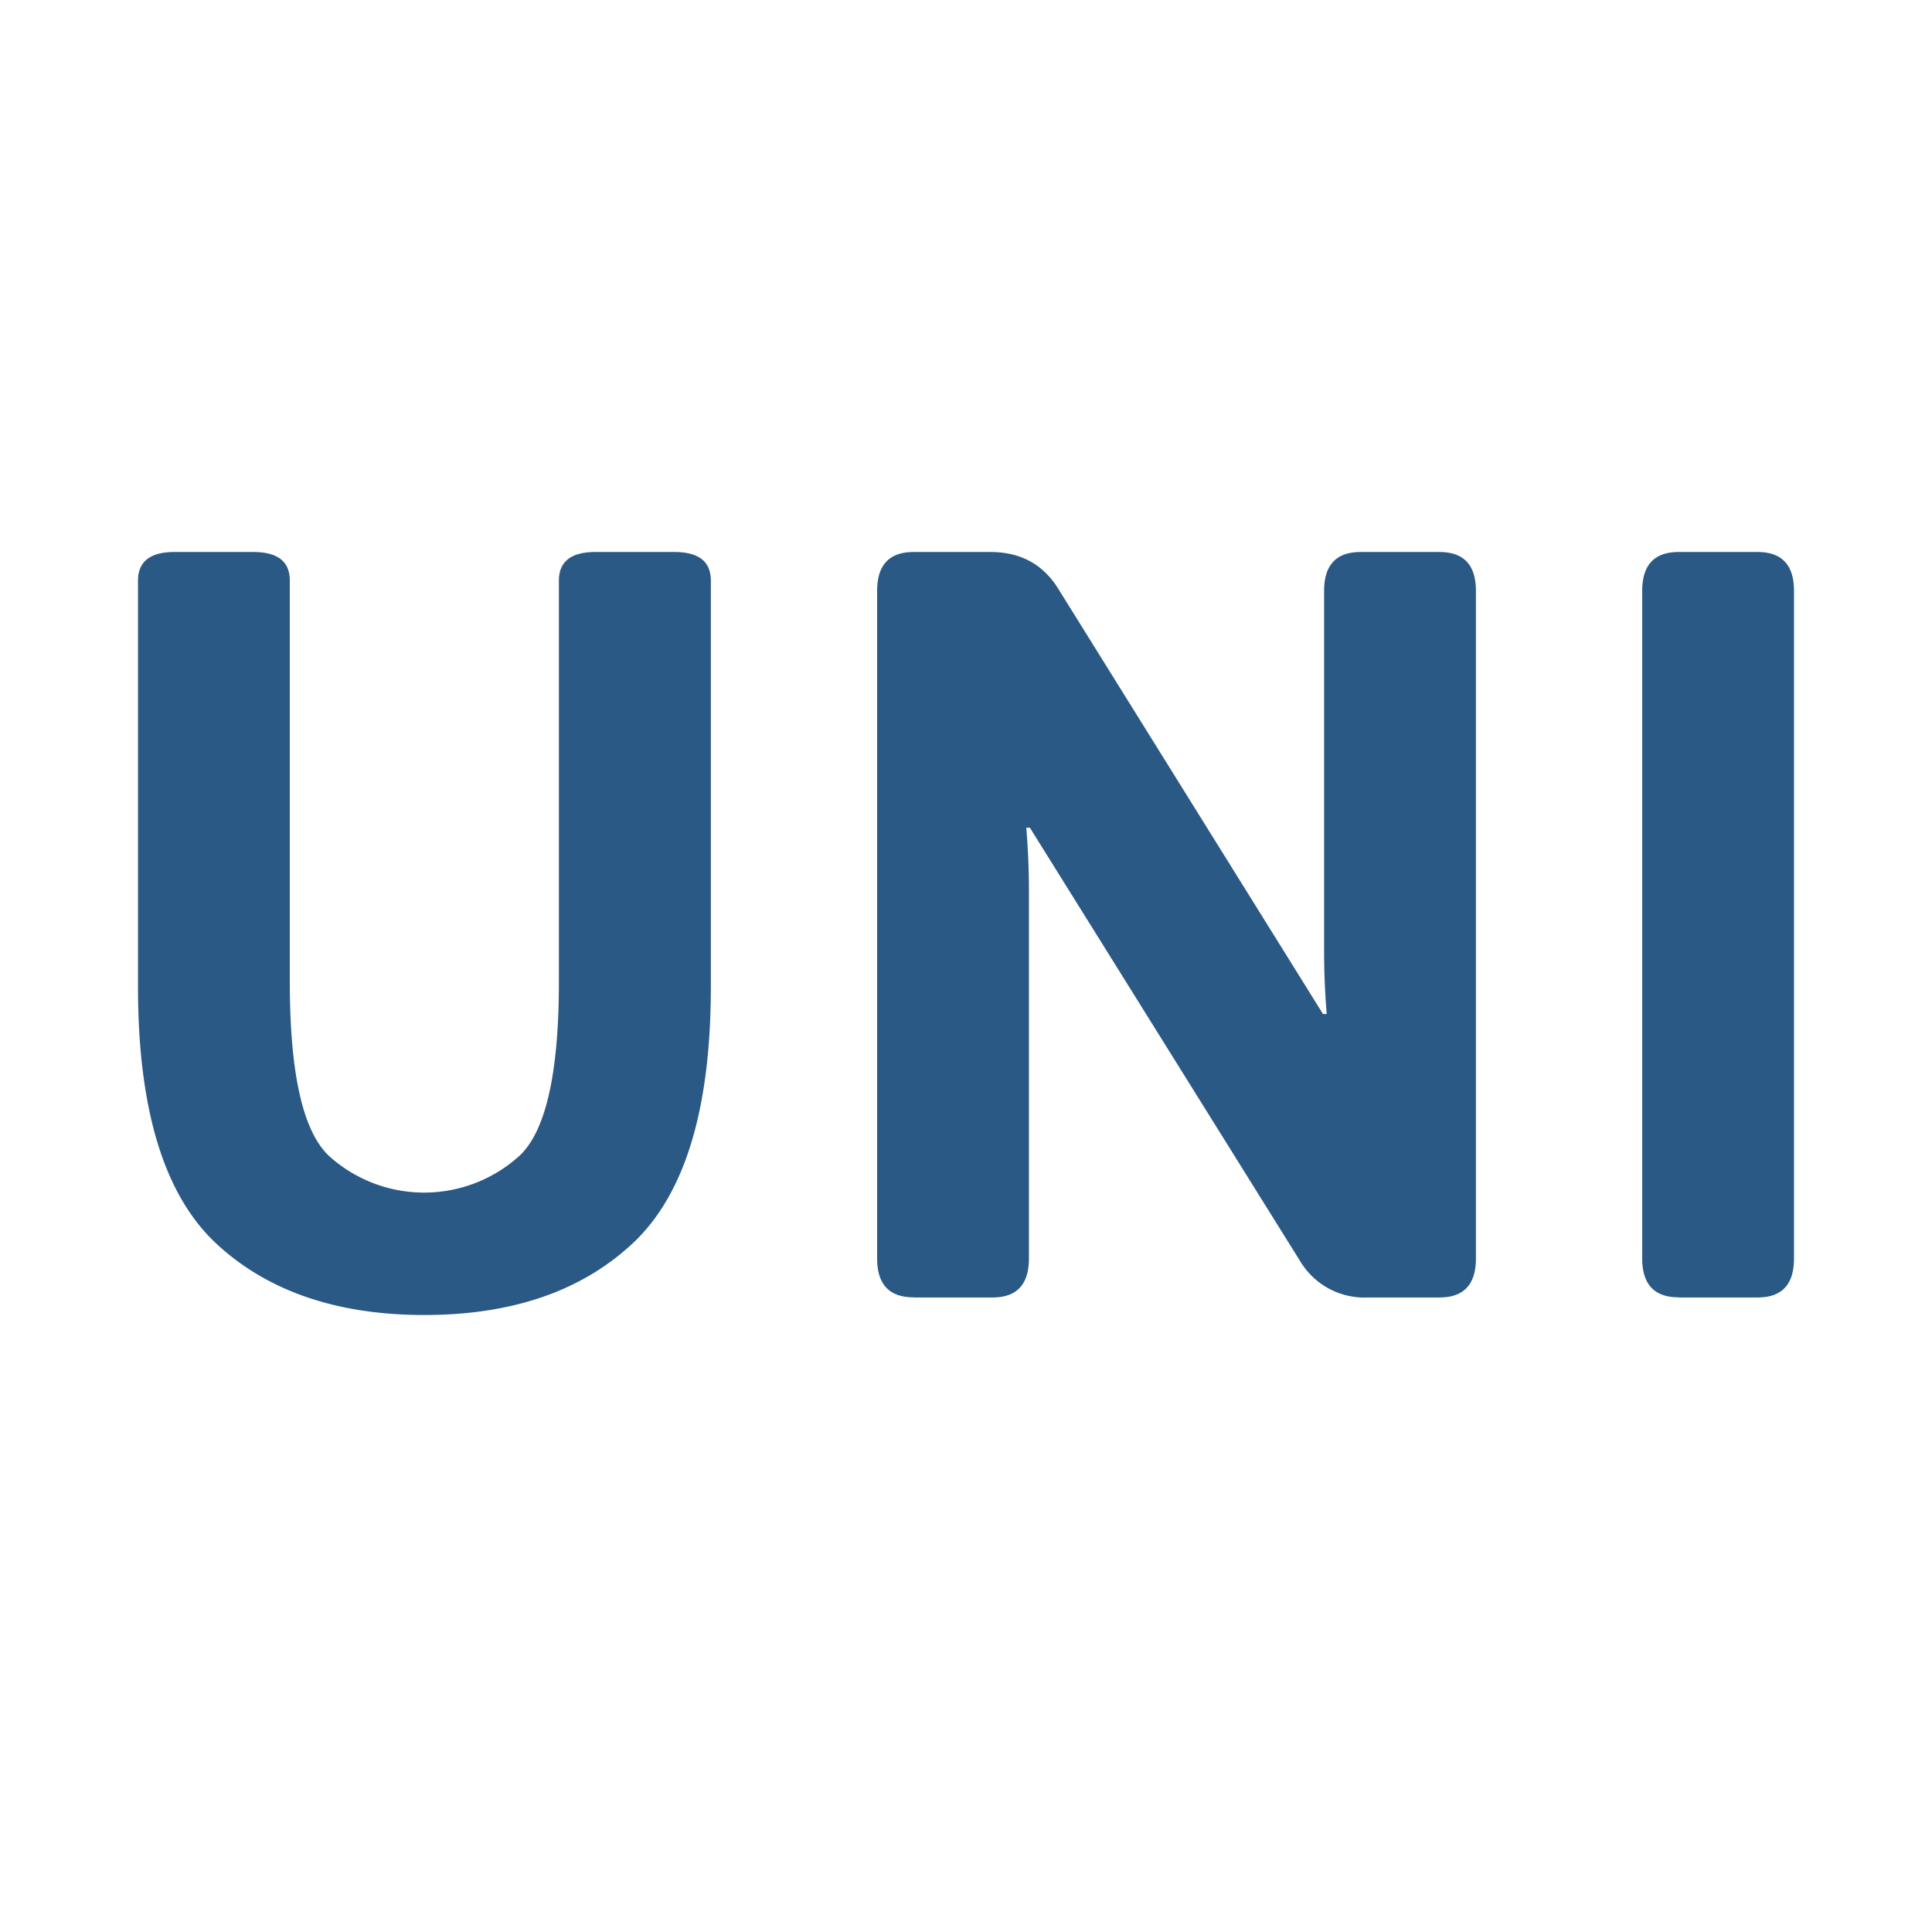 <?xml version="1.0" standalone="no"?>
<!DOCTYPE svg PUBLIC "-//W3C//DTD SVG 1.1//EN" "http://www.w3.org/Graphics/SVG/1.1/DTD/svg11.dtd">
<svg t="1658303696471" class="icon" viewBox="0 0 1024 1024" version="1.1"
    xmlns="http://www.w3.org/2000/svg" p-id="7374" width="32" height="32"
    xmlns:xlink="http://www.w3.org/1999/xlink">
   <path d="M73.143 523.191V307.712C73.143 297.691 79.579 292.571 92.453 292.571h41.838c12.873 0 19.31 5.047 19.31 15.141v212.699c0 49.591 7.241 80.603 21.723 93.111a75.191 75.191 0 0 0 98.962 0c14.629-12.434 21.943-43.52 21.943-93.111V307.712c0-10.094 6.51-15.141 19.31-15.141h41.911c12.873 0 19.31 5.047 19.31 15.141v215.479c0 64.219-13.605 109.349-40.814 135.241-27.136 25.673-64.146 38.546-111.031 38.546-46.811 0-83.822-12.873-111.031-38.546C86.747 632.539 73.143 587.483 73.143 523.118zM484.206 687.616c-12.873 0-19.31-6.875-19.31-20.626V313.198c0-13.751 6.437-20.626 19.31-20.626h40.741c15.799 0 27.794 6.437 35.84 19.31l140.434 225.573h1.975a397.751 397.751 0 0 1-1.39-33.061V313.198c0-13.751 6.437-20.626 19.31-20.626h41.838c12.873 0 19.31 6.875 19.31 20.626V667.063c0 13.751-6.437 20.626-19.31 20.626h-38.034a39.643 39.643 0 0 1-35.84-19.31l-143.214-229.669h-1.902c0.878 10.971 1.39 21.943 1.39 32.987v195.291c0 13.824-6.437 20.699-19.31 20.699H484.206zM889.71 687.616c-12.873 0-19.31-6.875-19.31-20.626V313.198c0-13.751 6.437-20.626 19.31-20.626h41.838c12.873 0 19.31 6.875 19.31 20.626V667.063c0 13.751-6.437 20.626-19.31 20.626h-41.838z" fill="#2A5985"></path>
    
</svg>